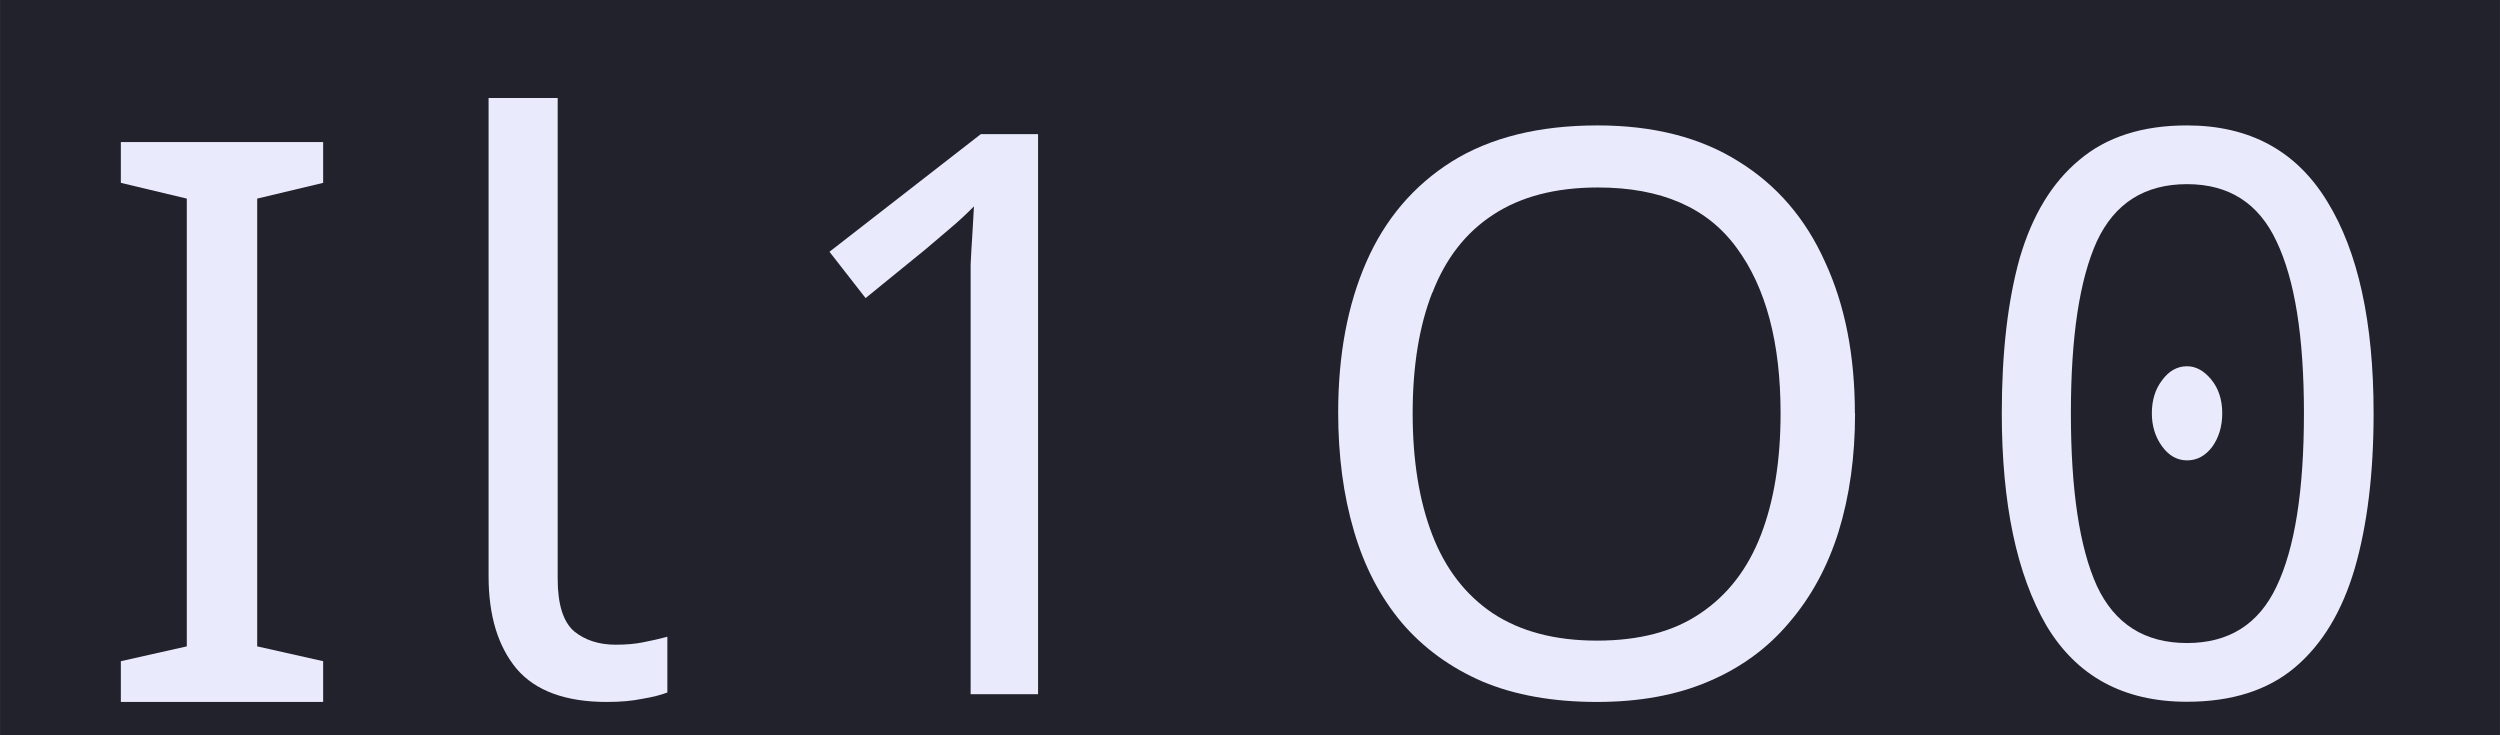 <?xml version="1.0" encoding="UTF-8"?>
<svg width="51" height="15" version="1.1" viewBox="0 0 13.494 3.969" xmlns="http://www.w3.org/2000/svg"><rect x="0" y="0" width="13.494" height="3.969" fill="#808080" stroke="none"/><g transform="translate(-15.743 -4.63)"><path d="m15.743 4.63h13.494v3.969h-13.494z" fill="#21222c" stroke-width=".51"/><g fill="#e9ebfc" stroke-width=".08"><path d="m26.921 6.861q0 0.622 0.14 0.931 0.144 0.309 0.487 0.309 0.339 0 0.483-0.305 0.148-0.309 0.148-0.936 0-0.618-0.148-0.927-0.144-0.309-0.483-0.309-0.343 0-0.487 0.309-0.14 0.309-0.14 0.927zm1.634 0q0 0.487-0.102 0.838-0.102 0.347-0.322 0.533-0.22 0.186-0.584 0.186-0.512 0-0.758-0.411-0.241-0.415-0.241-1.147 0-0.491 0.097-0.838 0.102-0.347 0.322-0.529 0.22-0.186 0.58-0.186 0.508 0 0.758 0.411 0.25 0.406 0.25 1.143zm-0.872 0.182q-0.055 0.072-0.135 0.072-0.08 0-0.135-0.076-0.055-0.076-0.055-0.178 0-0.106 0.055-0.178 0.055-0.076 0.135-0.076 0.072 0 0.131 0.072 0.059 0.072 0.059 0.182 0 0.106-0.055 0.182z" aria-label="0"/><path d="m23.474 6.209q-0.106 0.271-0.106 0.652t0.106 0.656q0.106 0.275 0.326 0.423 0.224 0.148 0.563 0.148 0.343 0 0.559-0.148 0.22-0.148 0.326-0.423 0.106-0.275 0.106-0.656 0-0.572-0.237-0.893-0.237-0.326-0.749-0.326-0.343 0-0.567 0.148-0.22 0.144-0.326 0.419zm2.282 0.652q0 0.351-0.089 0.639-0.089 0.284-0.267 0.491-0.174 0.207-0.436 0.318-0.258 0.11-0.601 0.11-0.356 0-0.618-0.11-0.262-0.114-0.436-0.318-0.174-0.207-0.258-0.495-0.085-0.288-0.085-0.639 0-0.466 0.152-0.813 0.152-0.347 0.461-0.542 0.313-0.195 0.787-0.195 0.453 0 0.762 0.195 0.309 0.191 0.466 0.542 0.161 0.347 0.161 0.817z" aria-label="O"/><path d="m21.346 8.377h-0.364v-2.112q0-0.123 0-0.207 0.004-0.085 0.009-0.157 0.004-0.076 0.009-0.157-0.068 0.068-0.123 0.114-0.055 0.047-0.14 0.119l-0.322 0.262-0.195-0.25 0.817-0.635h0.309z" aria-label="1"/><path d="m19.019 8.419q-0.334 0-0.487-0.178-0.152-0.182-0.152-0.5v-2.582h0.373v2.595q0 0.207 0.089 0.284 0.089 0.072 0.224 0.072 0.085 0 0.148-0.013 0.068-0.013 0.131-0.03v0.301q-0.055 0.021-0.135 0.034-0.08 0.017-0.191 0.017z" aria-label="l"/><path d="m17.487 8.419h-1.092v-0.22l0.356-0.08v-2.417l-0.356-0.085v-0.22h1.092v0.22l-0.356 0.085v2.417l0.356 0.08z" aria-label="I"/></g></g></svg>
